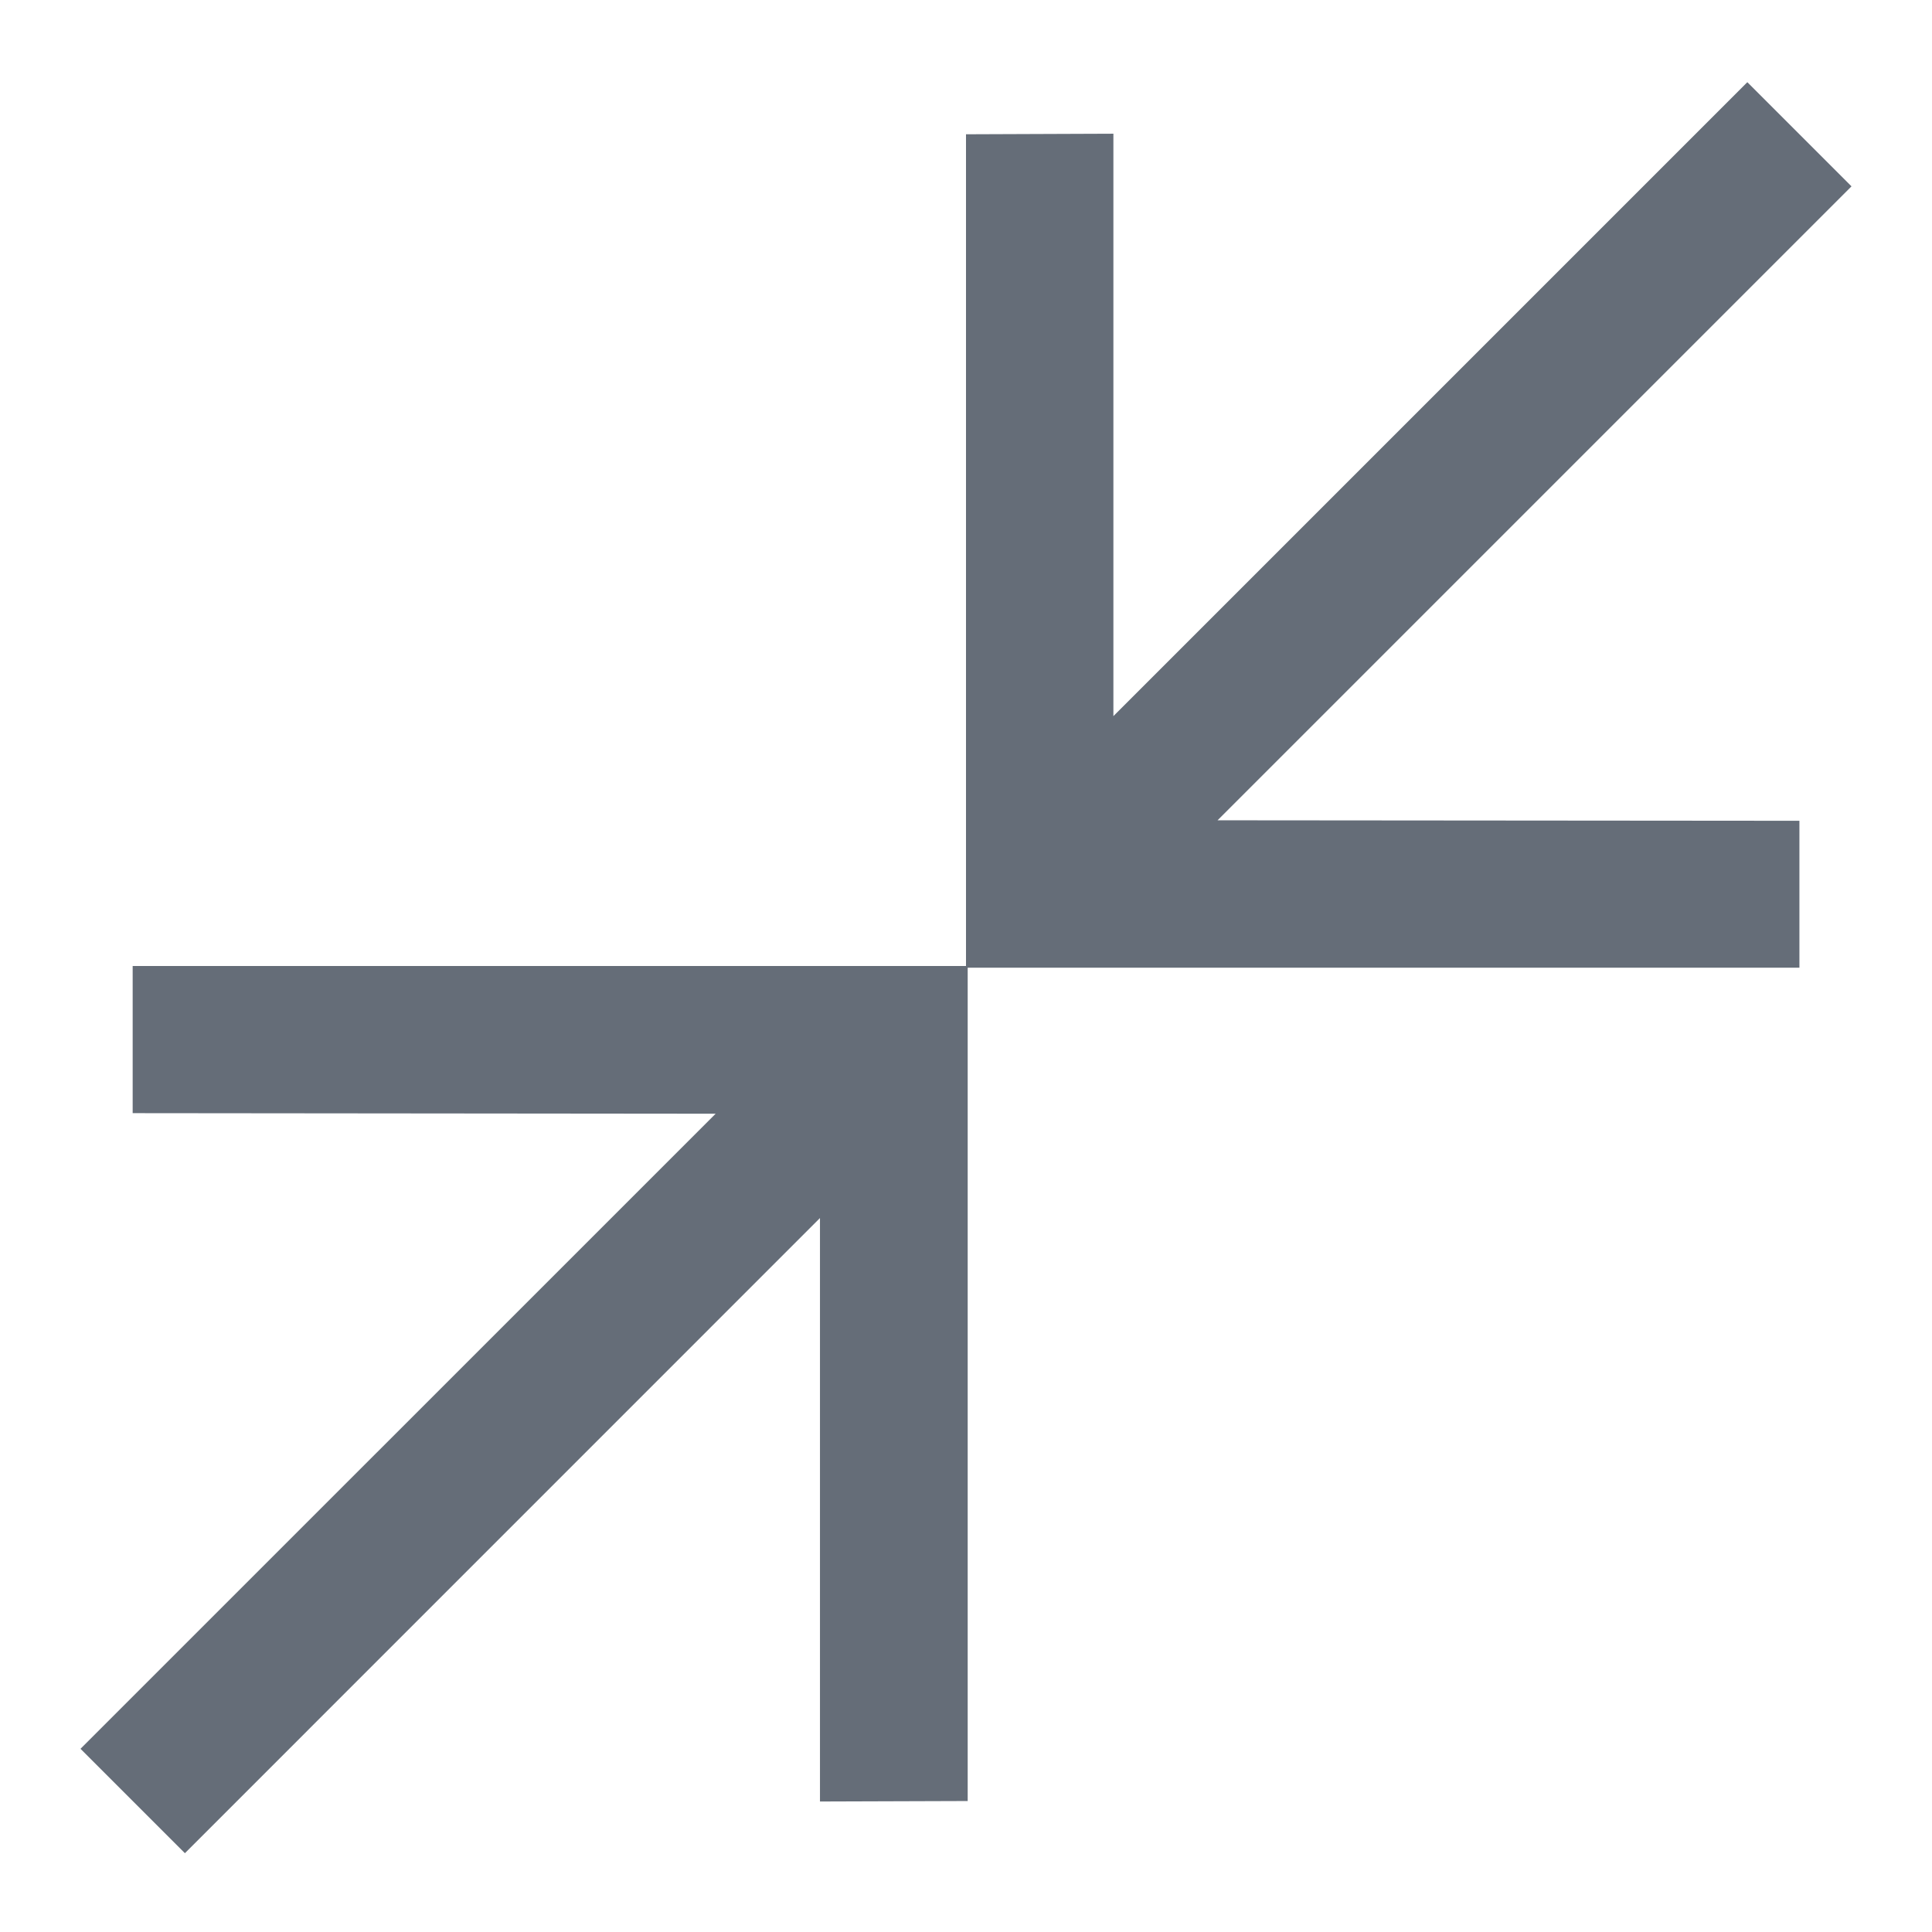 <svg xmlns="http://www.w3.org/2000/svg" width="24" height="24"><g fill="#656D78" fill-rule="evenodd"><path d="M21.706 1.021l-7.875 7.875V1.661L12 1.668v10.353h10.353v-1.825l-7.228-.006L23 2.315"/><path d="M2.297 23.021l7.889-7.89v7.248l1.835-.006V12H1.648v1.828l7.242.007L1 21.724"/></g></svg>
